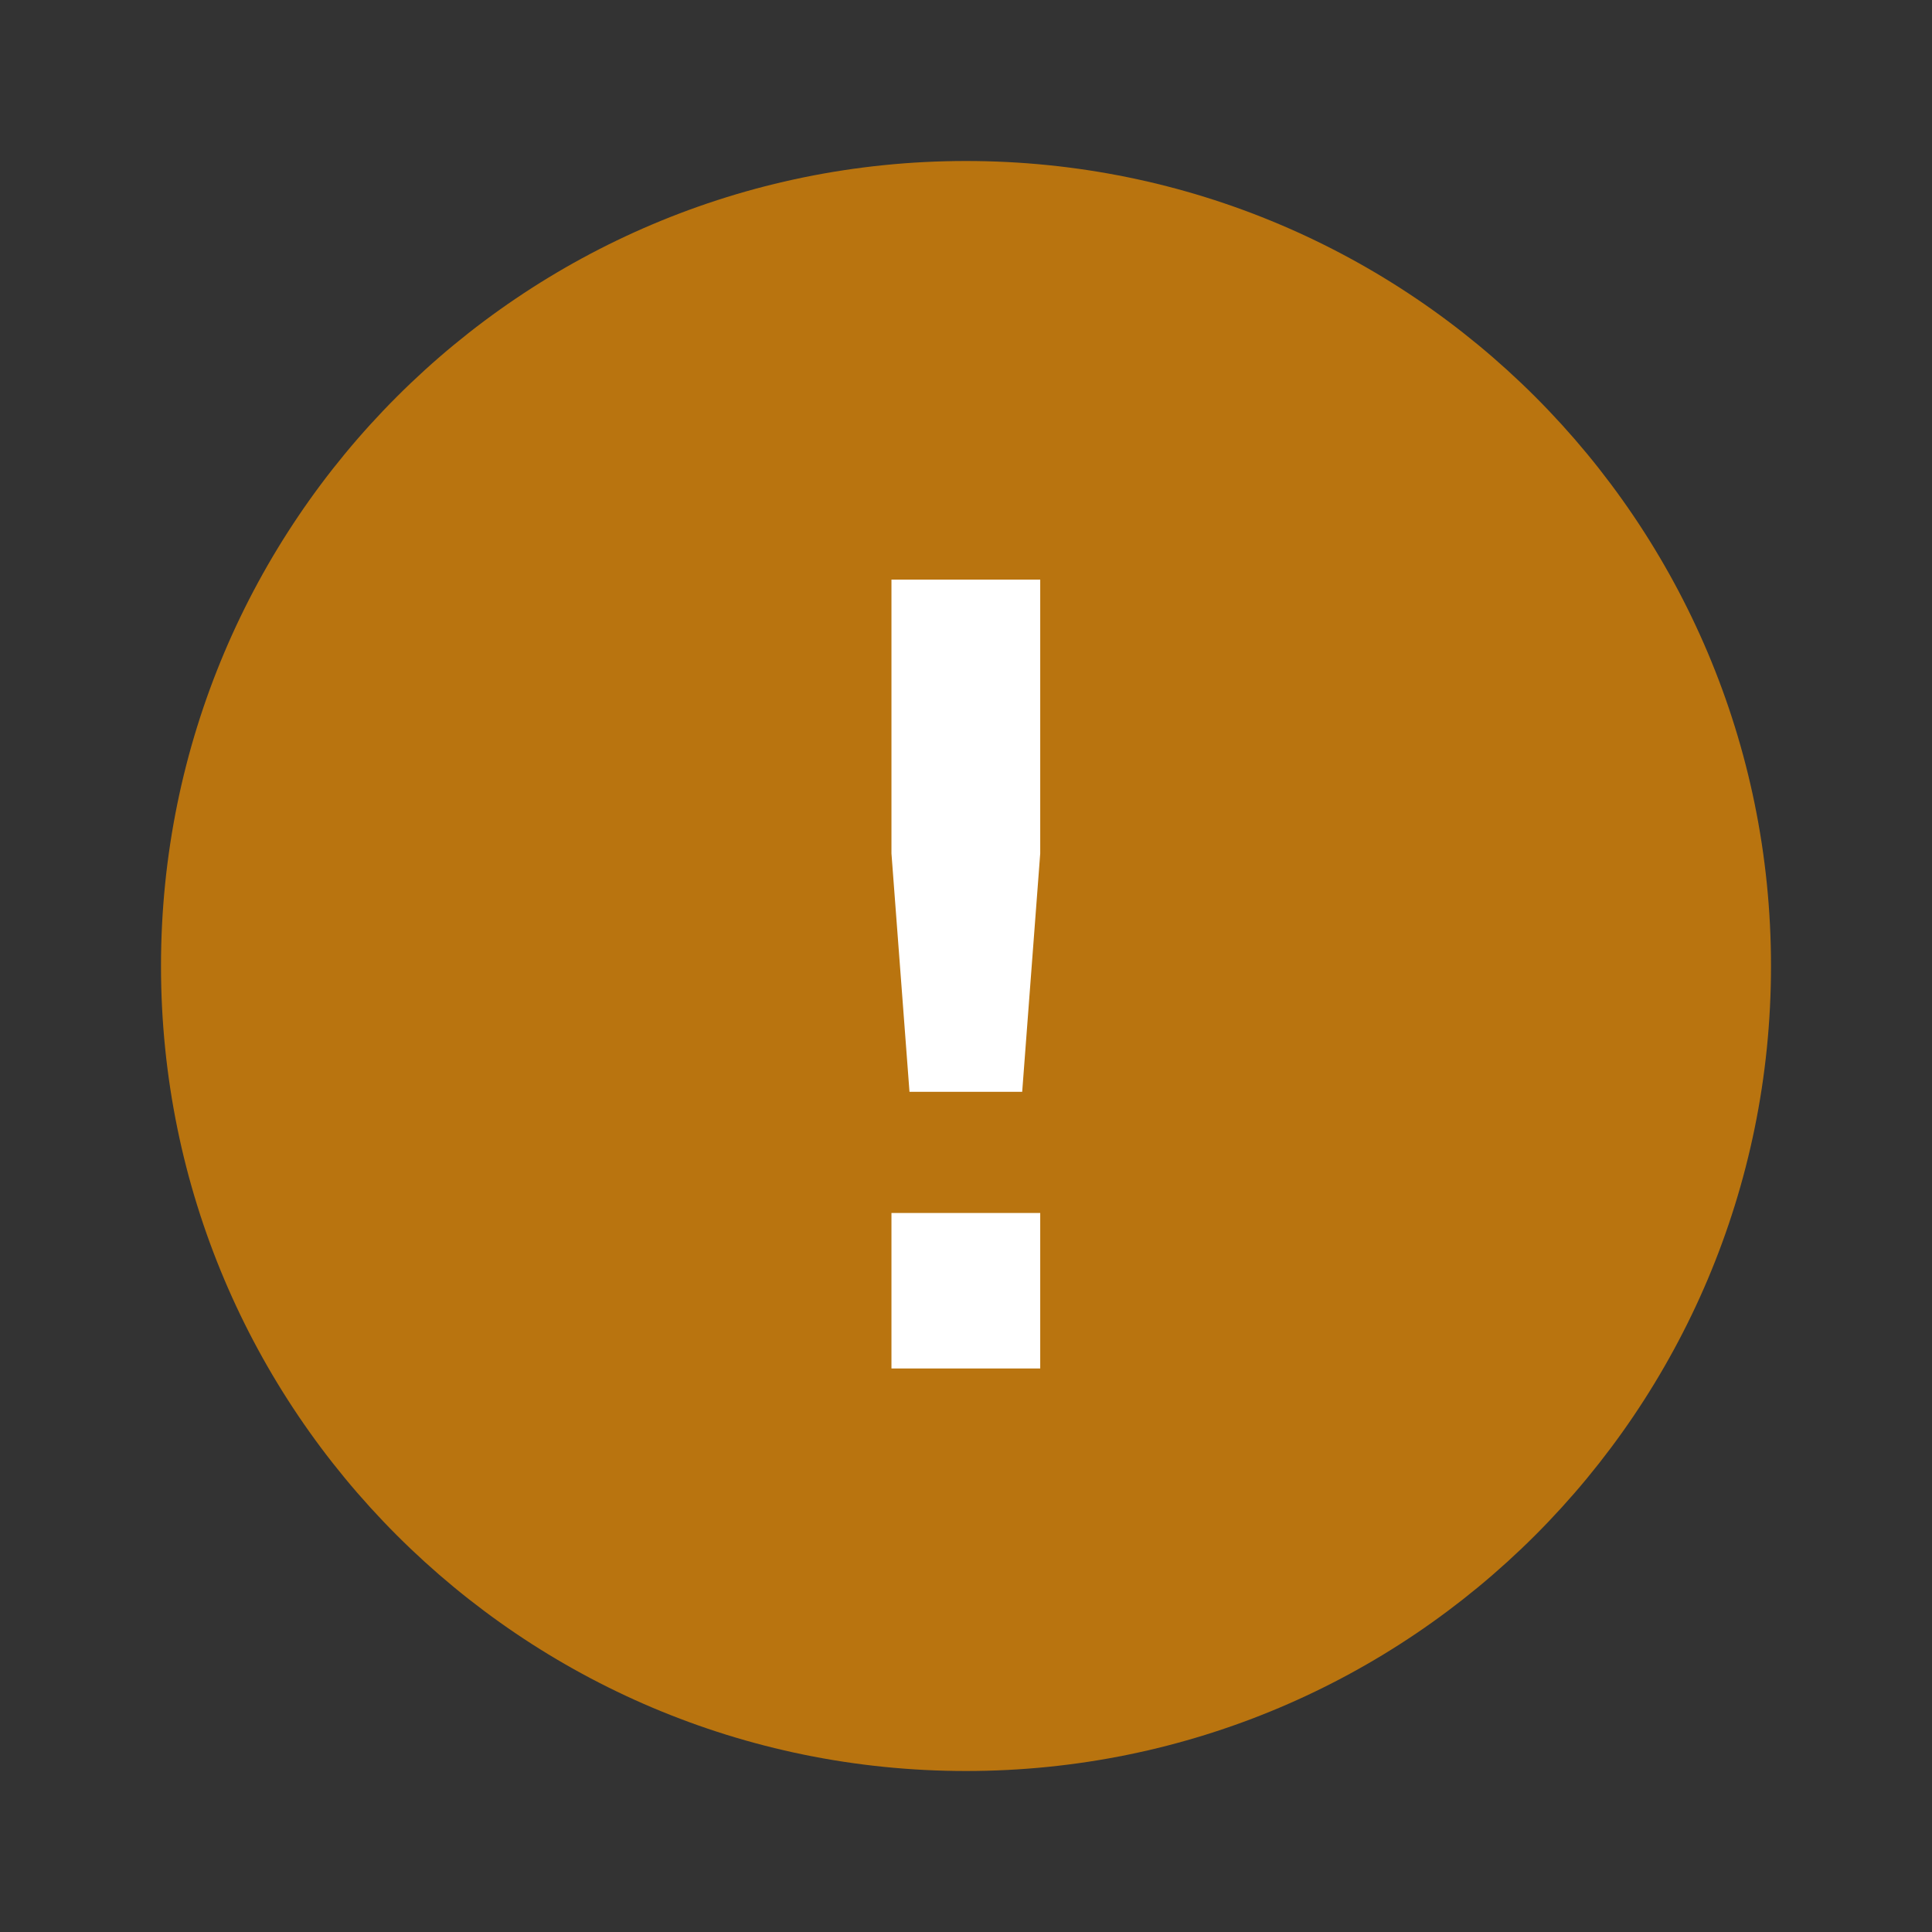 <svg width="24" height="24" viewBox="0 0 24 24" fill="none" xmlns="http://www.w3.org/2000/svg">
<rect x="0" y="0" width="24" height="24" fill="#333333" stroke="none"/>
<path opacity="0.7" d="M22 12C22 17.523 17.523 22 12 22C6.477 22 2 17.523 2 12C2 6.477 6.477 2 12 2C17.523 2 22 6.477 22 12Z" fill="#F29100"/>
<path d="M11.298 13.563H12.698L12.922 10.602V7.2H11.074V10.602L11.298 13.563ZM11.074 17H12.922V15.068H11.074V17Z" fill="white"/>
</svg>
